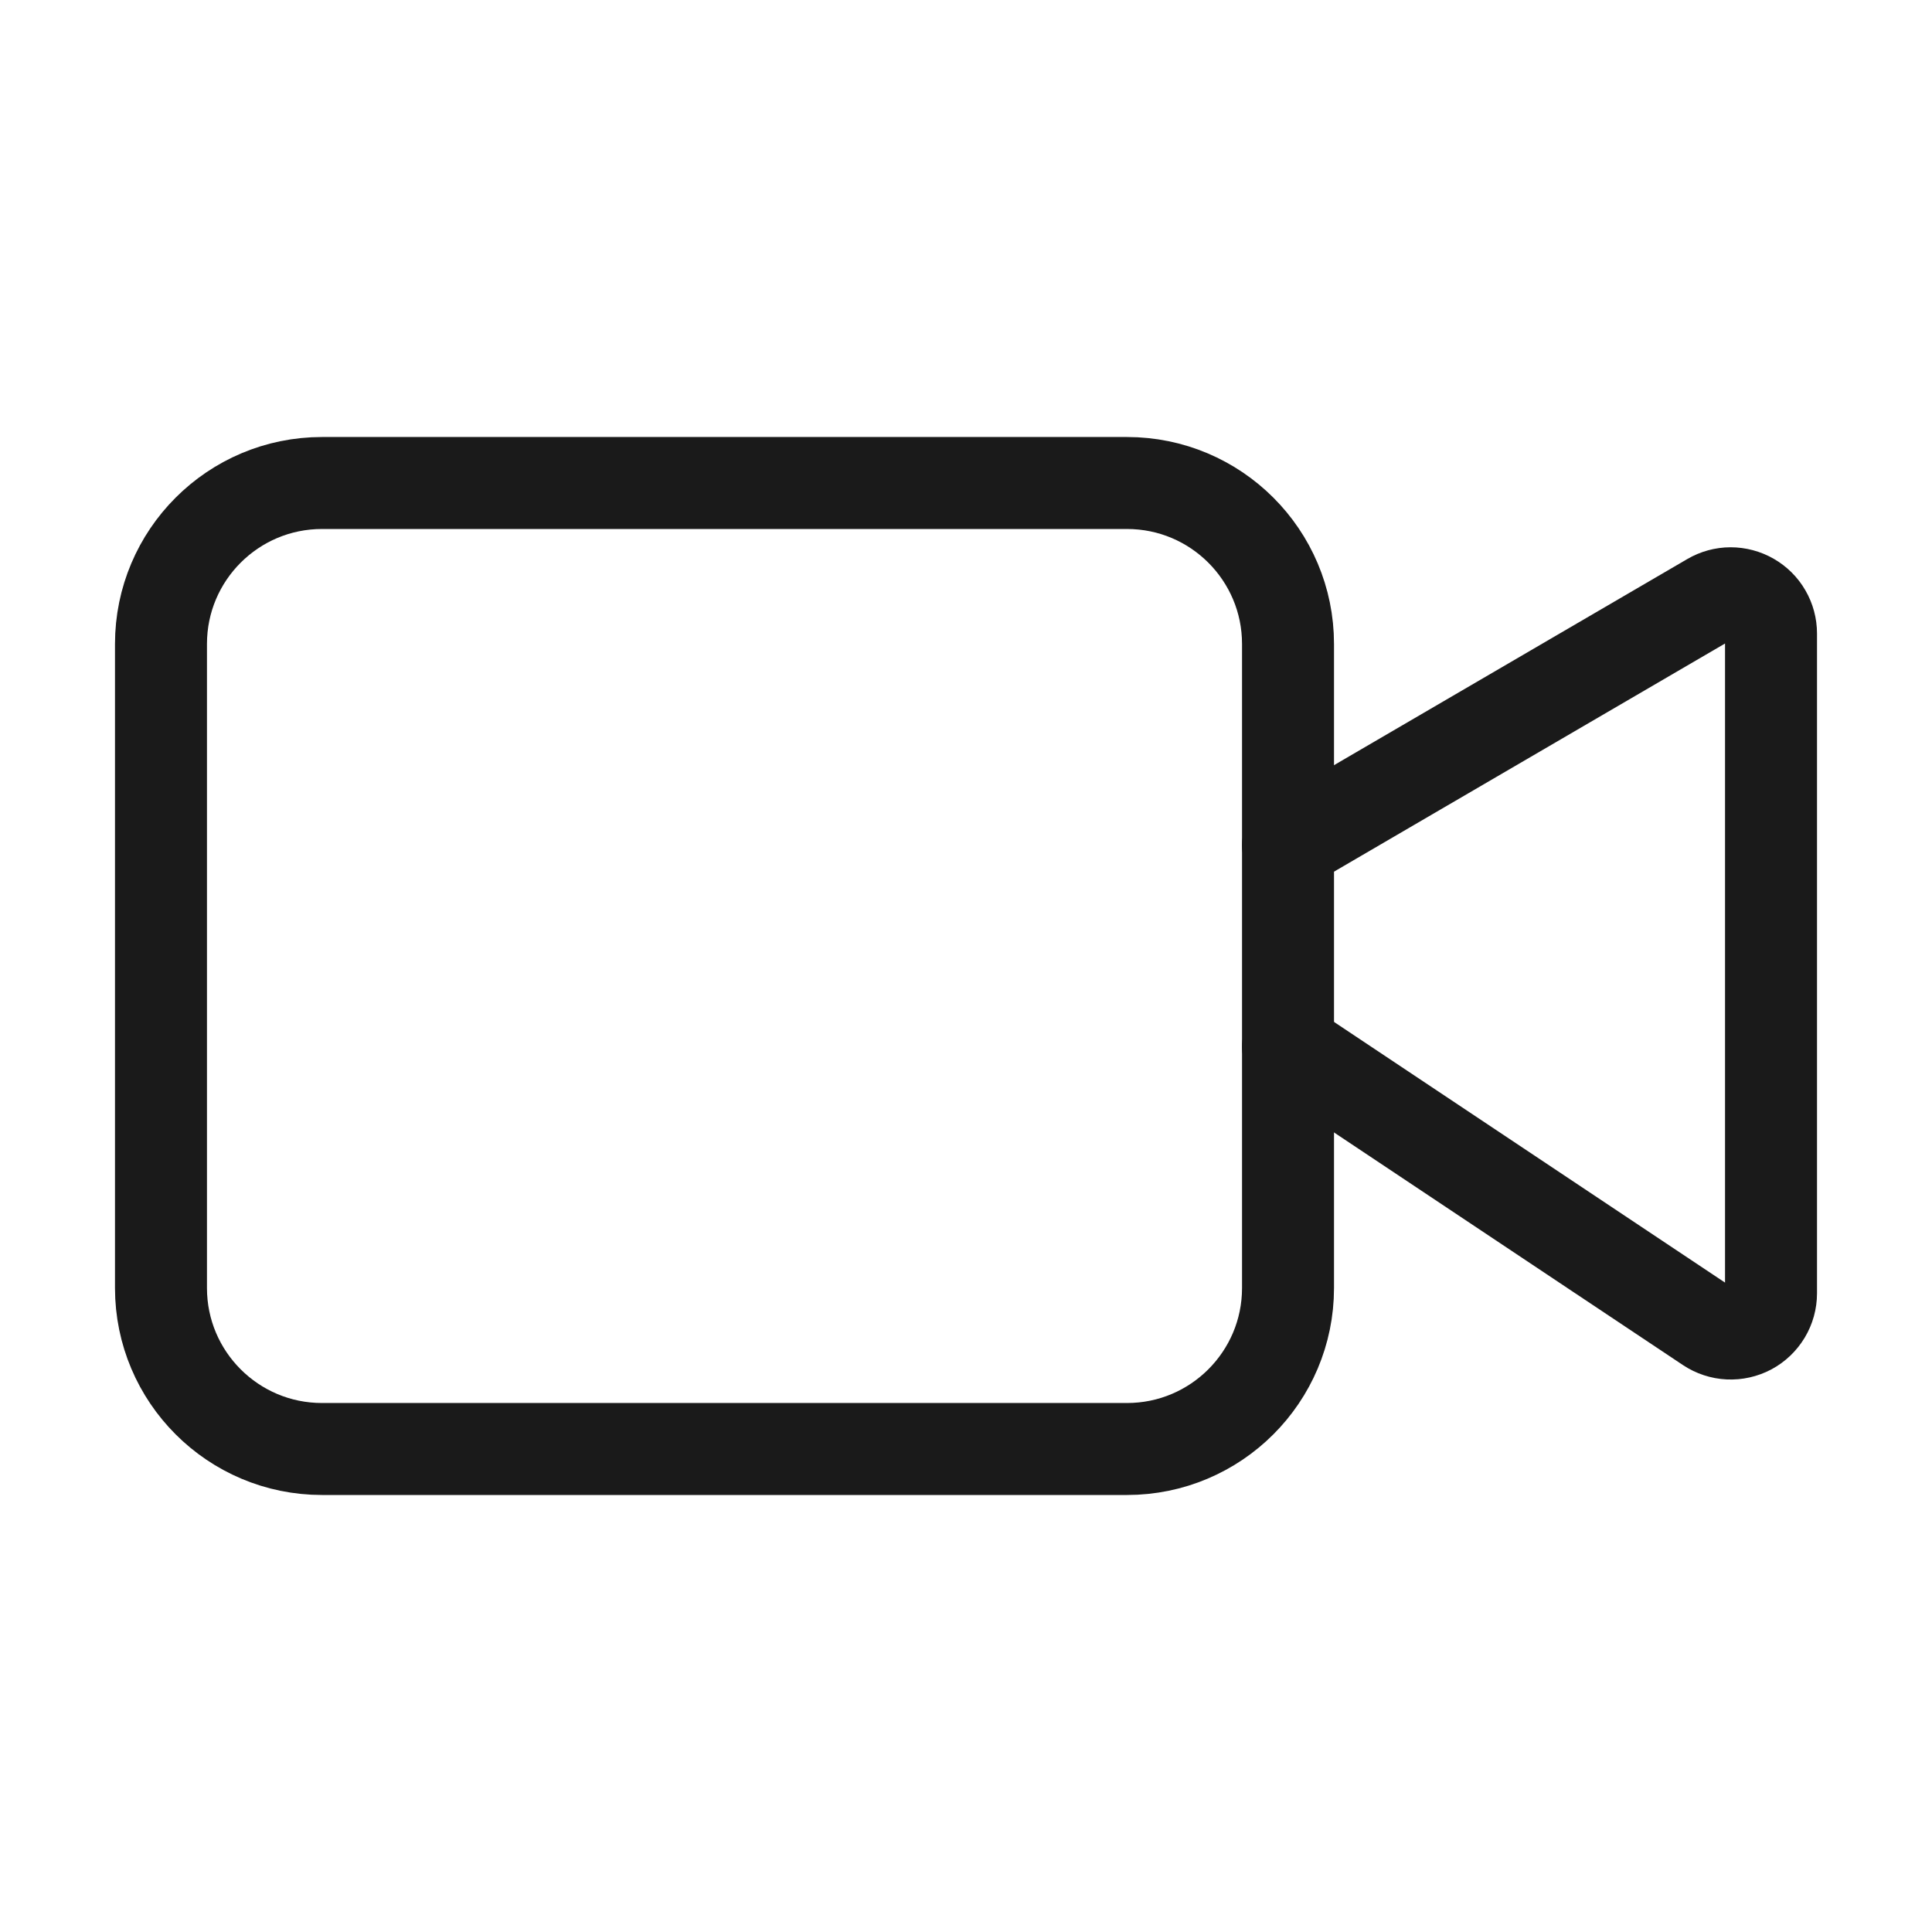 <svg width="28" height="28" viewBox="0 0 28 28" fill="none" xmlns="http://www.w3.org/2000/svg">
<path d="M18.667 15.167L24.76 19.229C24.848 19.287 24.95 19.321 25.055 19.326C25.161 19.331 25.266 19.307 25.359 19.258C25.452 19.208 25.529 19.134 25.584 19.043C25.638 18.953 25.667 18.849 25.667 18.744V9.182C25.667 9.079 25.64 8.978 25.588 8.889C25.537 8.8 25.463 8.727 25.374 8.676C25.285 8.625 25.184 8.598 25.081 8.598C24.979 8.598 24.878 8.626 24.789 8.678L18.667 12.25" stroke="#1A1A1A" stroke-width="1.333" stroke-linecap="round" stroke-linejoin="round"/>
<path d="M16.333 7H4.667C3.378 7 2.333 8.045 2.333 9.333V18.667C2.333 19.955 3.378 21 4.667 21H16.333C17.622 21 18.667 19.955 18.667 18.667V9.333C18.667 8.045 17.622 7 16.333 7Z" stroke="#1A1A1A" stroke-width="1.333" stroke-linecap="round" stroke-linejoin="round"/>
</svg>
